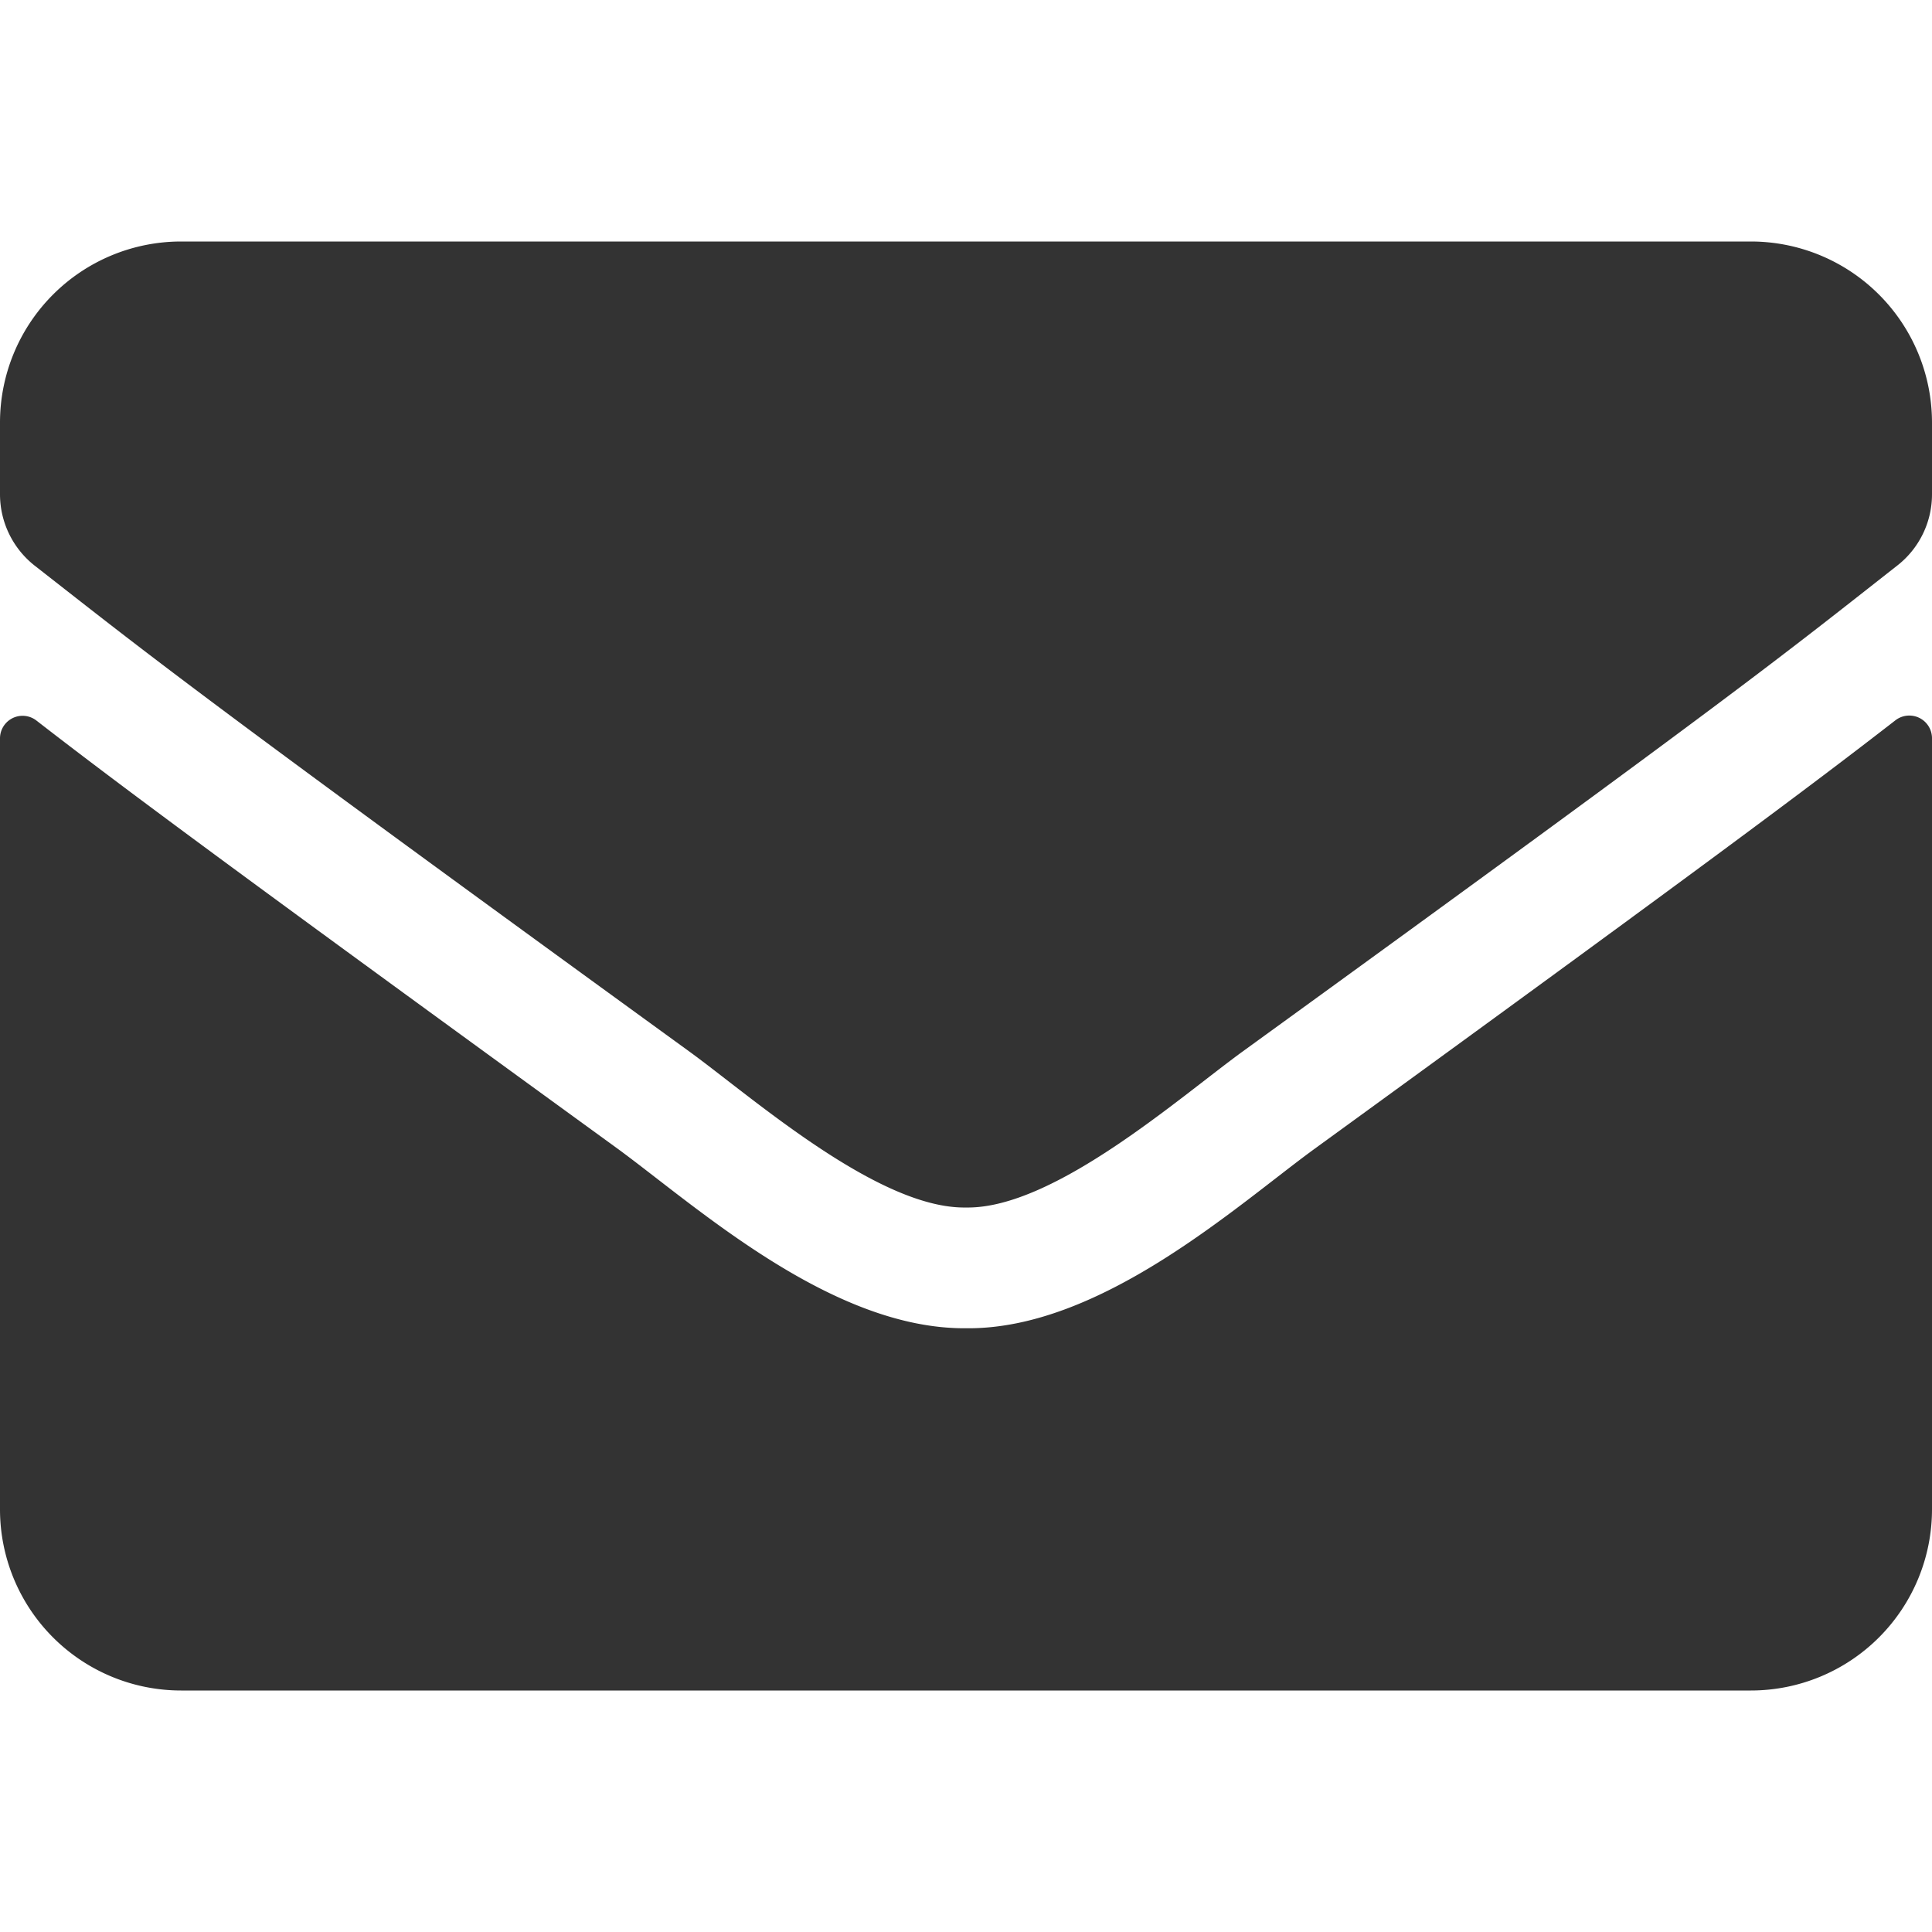 <svg xmlns="http://www.w3.org/2000/svg" width="16" height="16" viewBox="0 0 16 16"><g transform="translate(-825 -416)"><rect width="16" height="16" transform="translate(825 416)" fill="#c7c7c7" opacity="0"/><path d="M-.3-8.037C-1-7.494-1.928-6.8-5.116-4.484-5.75-4.022-6.884-2.987-8-3-9.109-2.991-10.222-4-10.881-4.484-14.069-6.8-15-7.491-15.7-8.034a.187.187,0,0,0-.3.147V-1.5A1.5,1.5,0,0,0-14.5,0h13A1.5,1.5,0,0,0,0-1.5V-7.891A.188.188,0,0,0-.3-8.037ZM-8-4c.725.013,1.769-.913,2.294-1.294C-1.559-8.3-1.244-8.566-.288-9.316A.748.748,0,0,0,0-9.906V-10.5A1.5,1.5,0,0,0-1.5-12h-13A1.5,1.5,0,0,0-16-10.5v.594a.752.752,0,0,0,.288.591c.956.747,1.272,1.012,5.419,4.022C-9.769-4.912-8.725-3.987-8-4Z" transform="translate(841 430)" fill="#333"/></g></svg>

